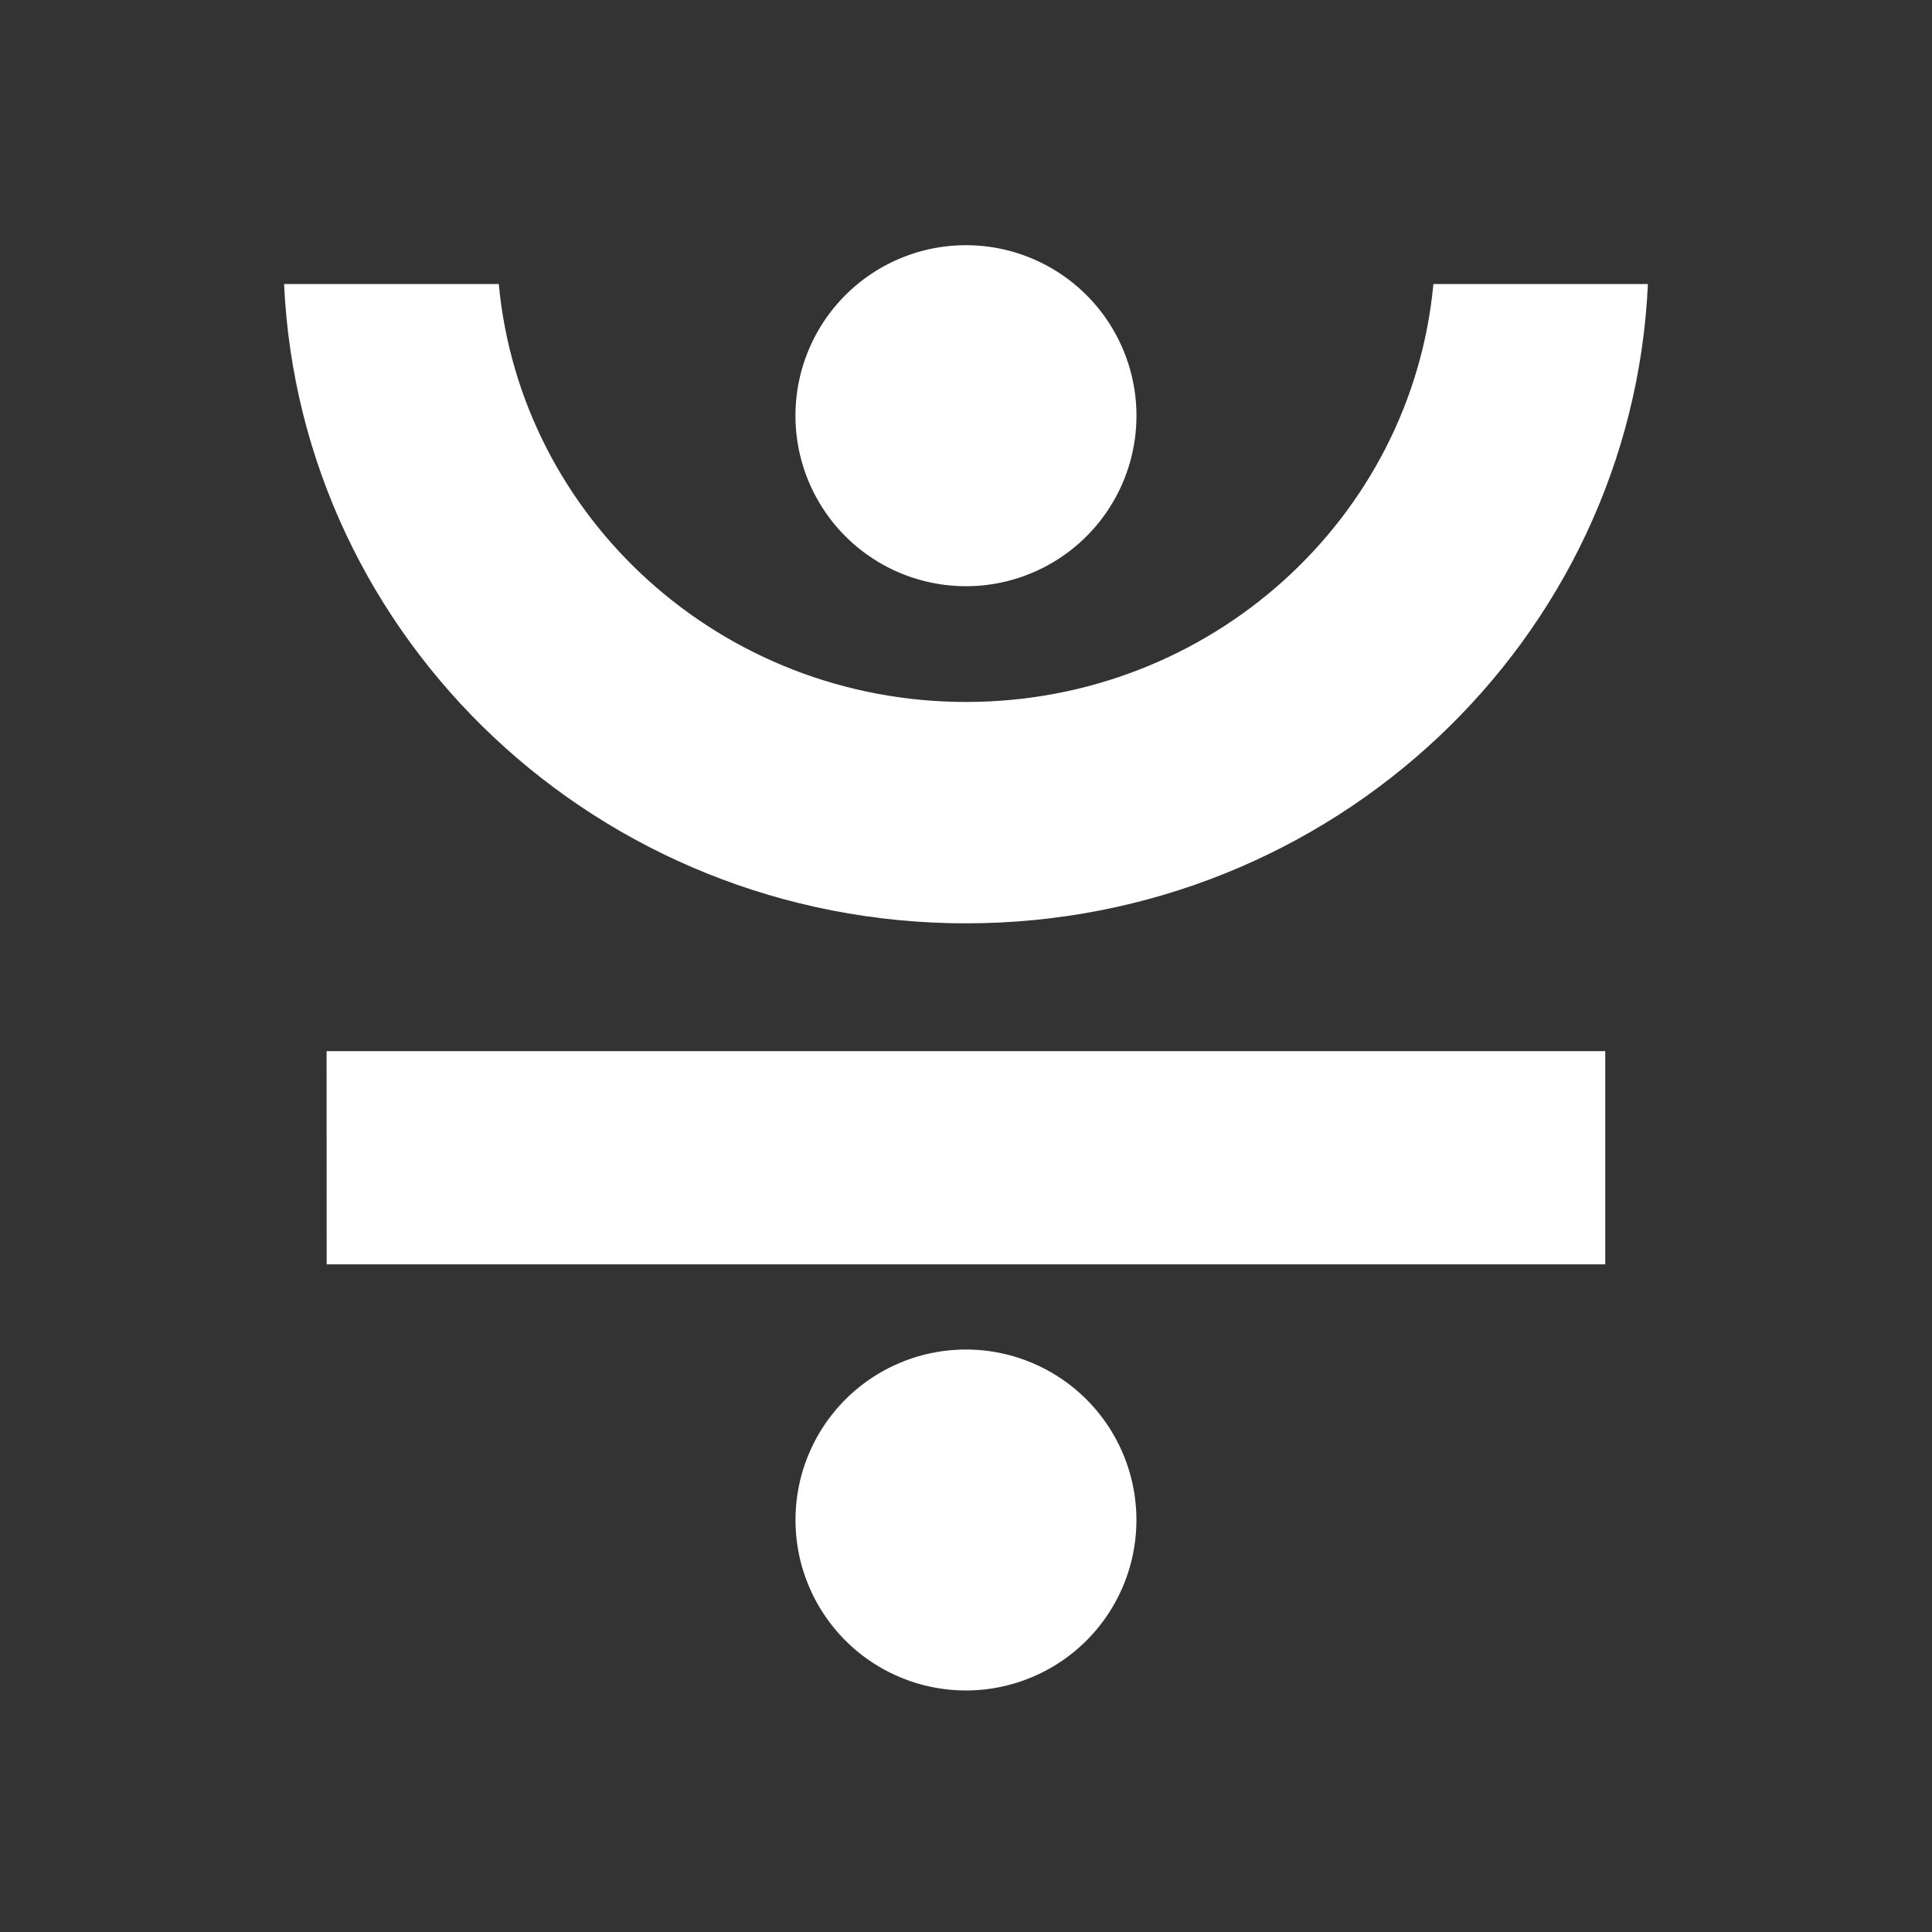 <svg xmlns="http://www.w3.org/2000/svg" width="24" height="24" fill="none" viewBox="0 0 24 24">
    <rect x="0" y="0" width="24" height="24" fill="#333333" stroke="none"/>
    <path fill="#fff" d="M14.117 5.118a2.118 2.118 0 1 1-4.235 0 2.118 2.118 0 0 1 4.235 0m0 13.764a2.117 2.117 0 1 1-4.235 0 2.117 2.117 0 0 1 4.235 0m-10.06-5.824h15.884v2.648H4.058z"/>
    <path fill="#fff" d="M3.529 3.528C3.73 7.948 7.446 11.47 12 11.47s8.27-3.522 8.471-7.942h-2.665c-.27 2.912-2.767 5.192-5.805 5.192-3.039 0-5.534-2.28-5.805-5.192z"/>
</svg>
